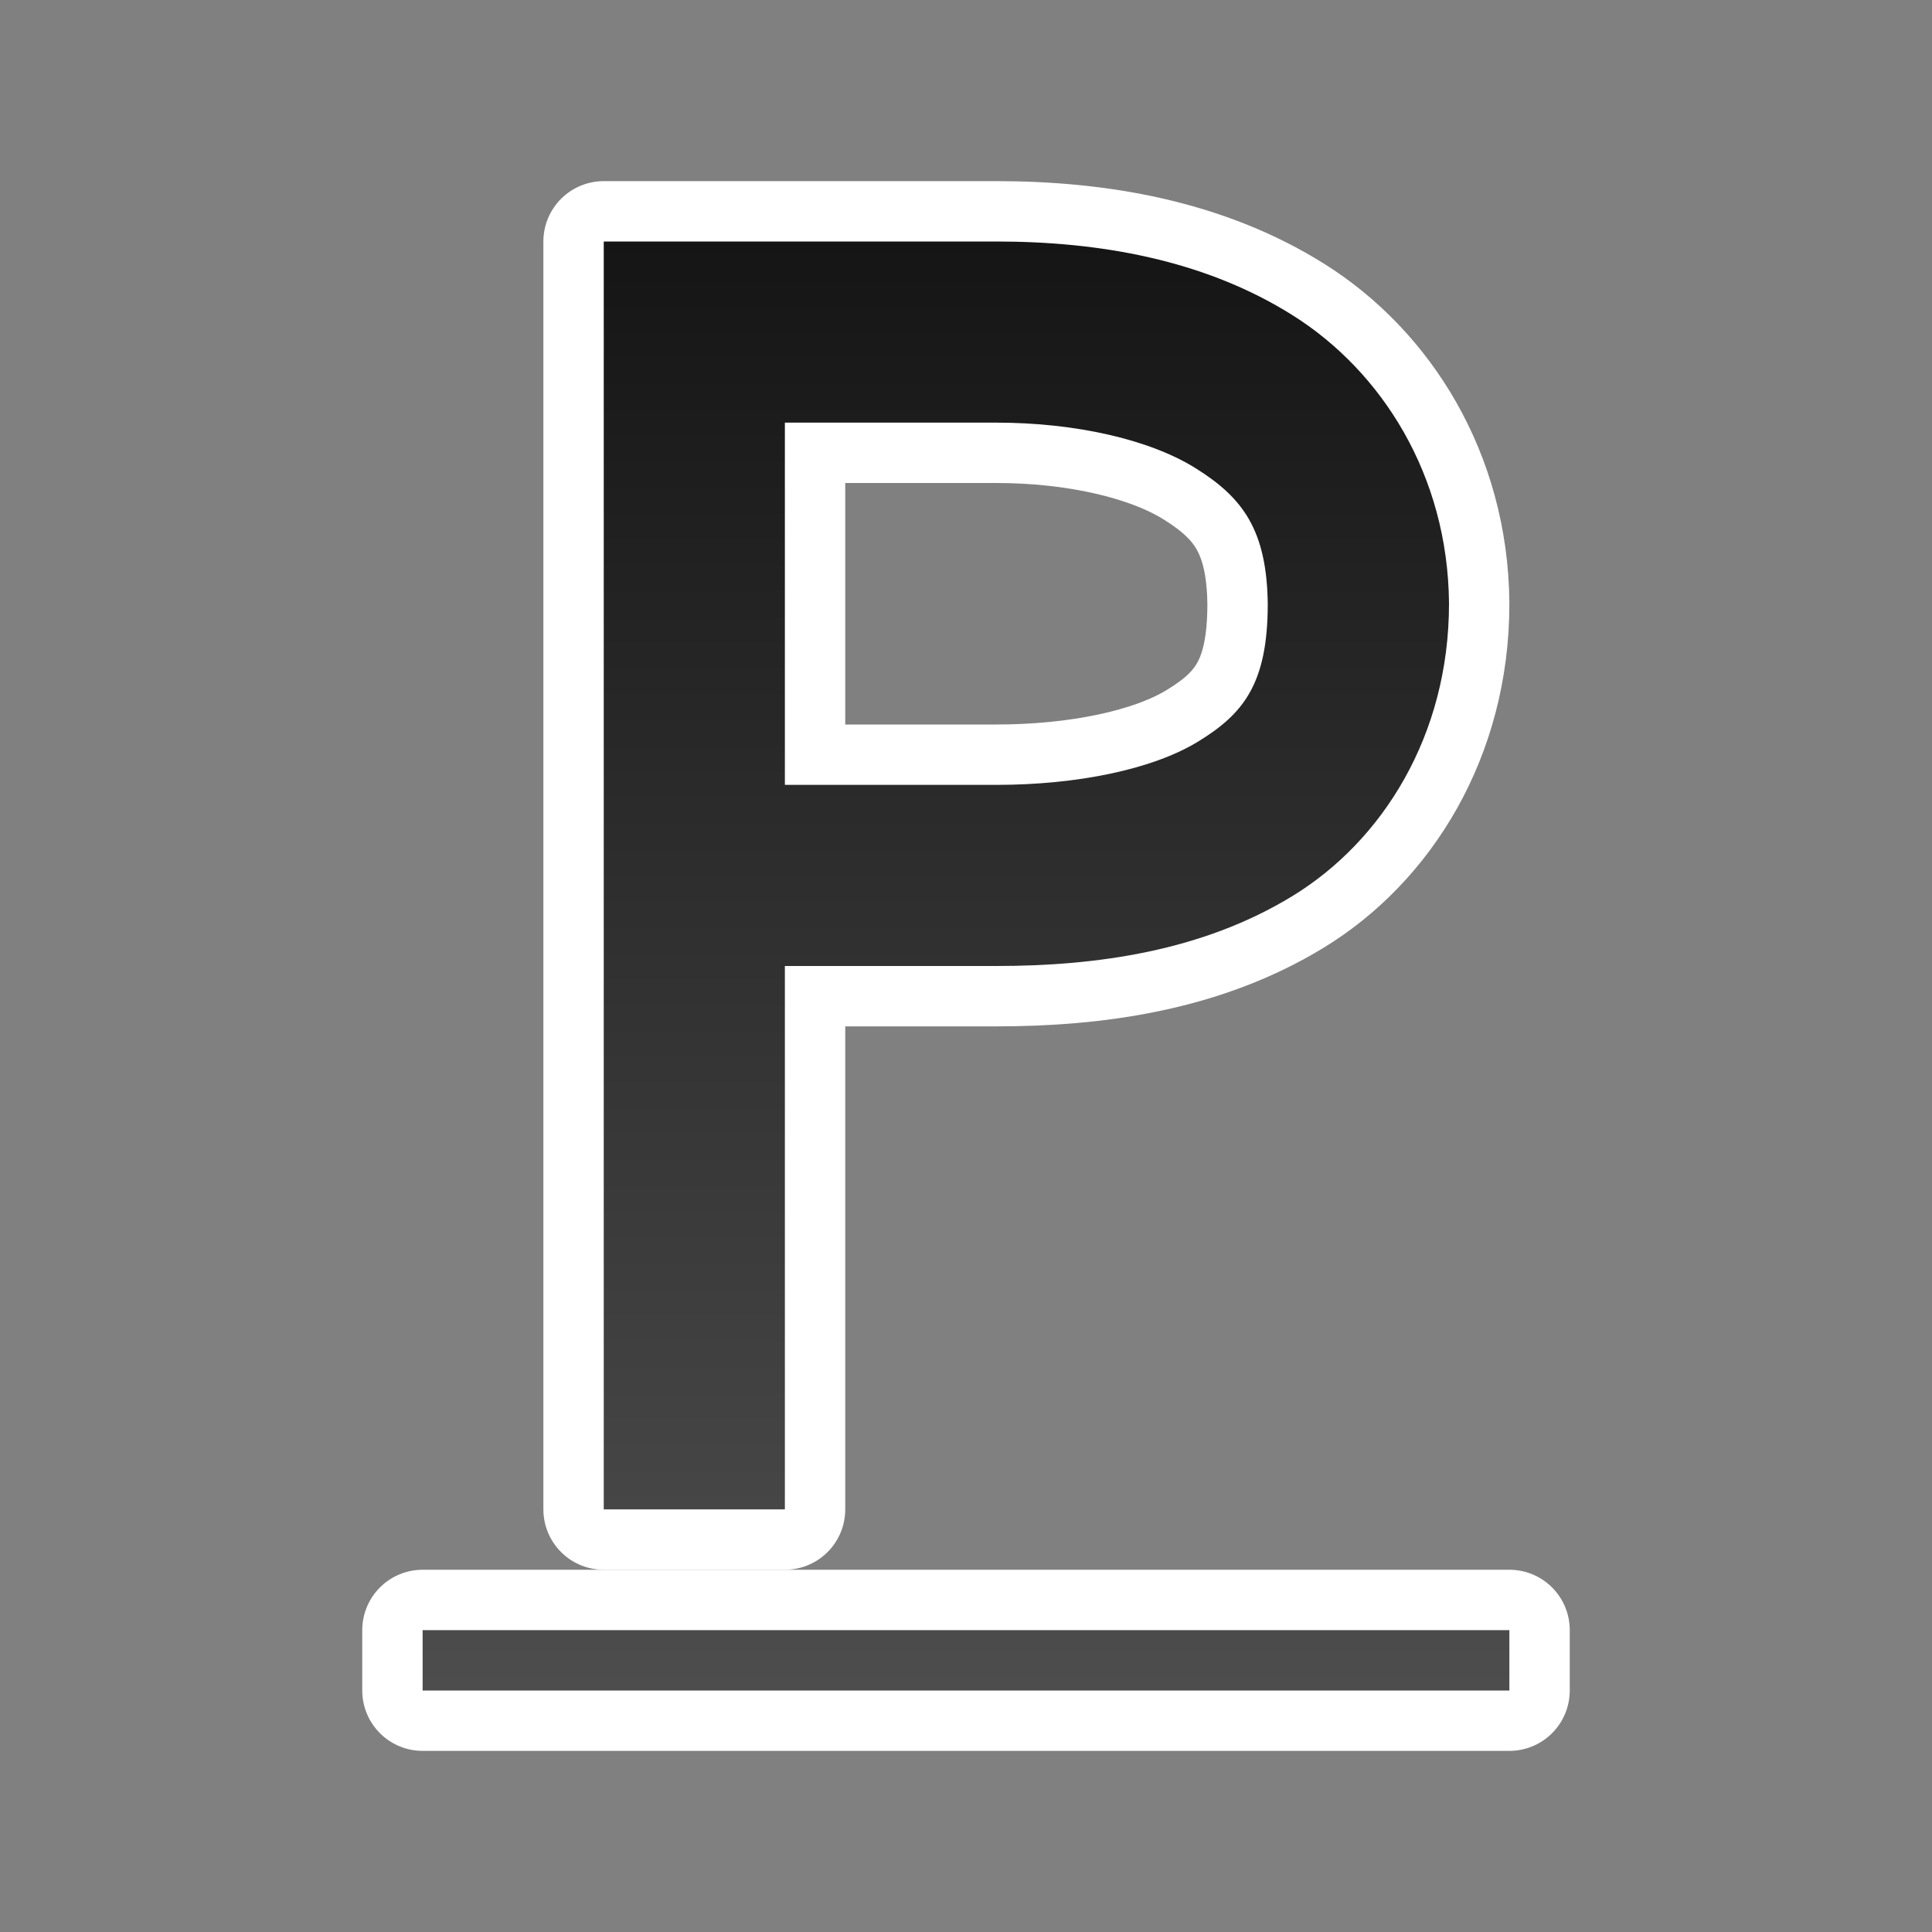 <svg xmlns="http://www.w3.org/2000/svg" xmlns:xlink="http://www.w3.org/1999/xlink" viewBox="0 0 32 32"><rect x="0" y="0" width="32" height="32" fill="#808080" stroke="none"/><path style="line-height:normal;font-variant-ligatures:normal;font-variant-position:normal;font-variant-caps:normal;font-variant-numeric:normal;font-variant-alternates:normal;font-variant-east-asian:normal;font-feature-settings:normal;font-variation-settings:normal;text-indent:0;text-align:start;text-decoration-line:none;text-decoration-style:solid;text-decoration-color:#000;text-transform:none;text-orientation:mixed;white-space:normal;shape-padding:0;shape-margin:0;inline-size:0;isolation:auto;mix-blend-mode:normal;solid-color:#000;solid-opacity:1" d="M10 4v21h3v-9h3.5c1.667 0 3.413-.246 4.906-1.158C22.9 13.929 24 12.179 24 10v-.014c-.02-2.118-1.114-3.835-2.588-4.763C19.938 4.295 18.191 4 16.5 4H13zm3 3h3.5c1.31 0 2.547.278 3.314.762.767.482 1.17 1.015 1.184 2.246-.002 1.313-.4 1.814-1.154 2.275-.757.463-2.01.717-3.344.717H13z" color="#000" font-weight="400" font-family="sans-serif" overflow="visible" stroke="#fff" stroke-width="2" stroke-linejoin="round"/><defs><linearGradient id="a"><stop offset="0" stop-color="#151515"/><stop offset="1" stop-color="#4d4d4d"/></linearGradient><linearGradient xlink:href="#a" id="b" x1="15" y1="4" x2="15" y2="28" gradientUnits="userSpaceOnUse"/></defs><path d="M7 27v1h18v-1z" stroke="#fff" stroke-width="2" stroke-linejoin="round"/><path style="line-height:normal;font-variant-ligatures:normal;font-variant-position:normal;font-variant-caps:normal;font-variant-numeric:normal;font-variant-alternates:normal;font-variant-east-asian:normal;font-feature-settings:normal;font-variation-settings:normal;text-indent:0;text-align:start;text-decoration-line:none;text-decoration-style:solid;text-decoration-color:#000;text-transform:none;text-orientation:mixed;white-space:normal;shape-padding:0;shape-margin:0;inline-size:0;isolation:auto;mix-blend-mode:normal;solid-color:#000;solid-opacity:1" d="M10 4v21h3v-9h3.5c1.667 0 3.413-.246 4.906-1.158C22.9 13.929 24 12.179 24 10v-.014c-.02-2.118-1.114-3.835-2.588-4.763C19.938 4.295 18.191 4 16.5 4H10zm3 3h3.5c1.31 0 2.547.278 3.314.762.767.482 1.17 1.015 1.184 2.246-.002 1.313-.4 1.814-1.154 2.275-.757.463-2.01.717-3.344.717H13V7zM7 27v1h18v-1H7z" color="#000" font-weight="400" font-family="sans-serif" overflow="visible" fill="url(#b)"/></svg>